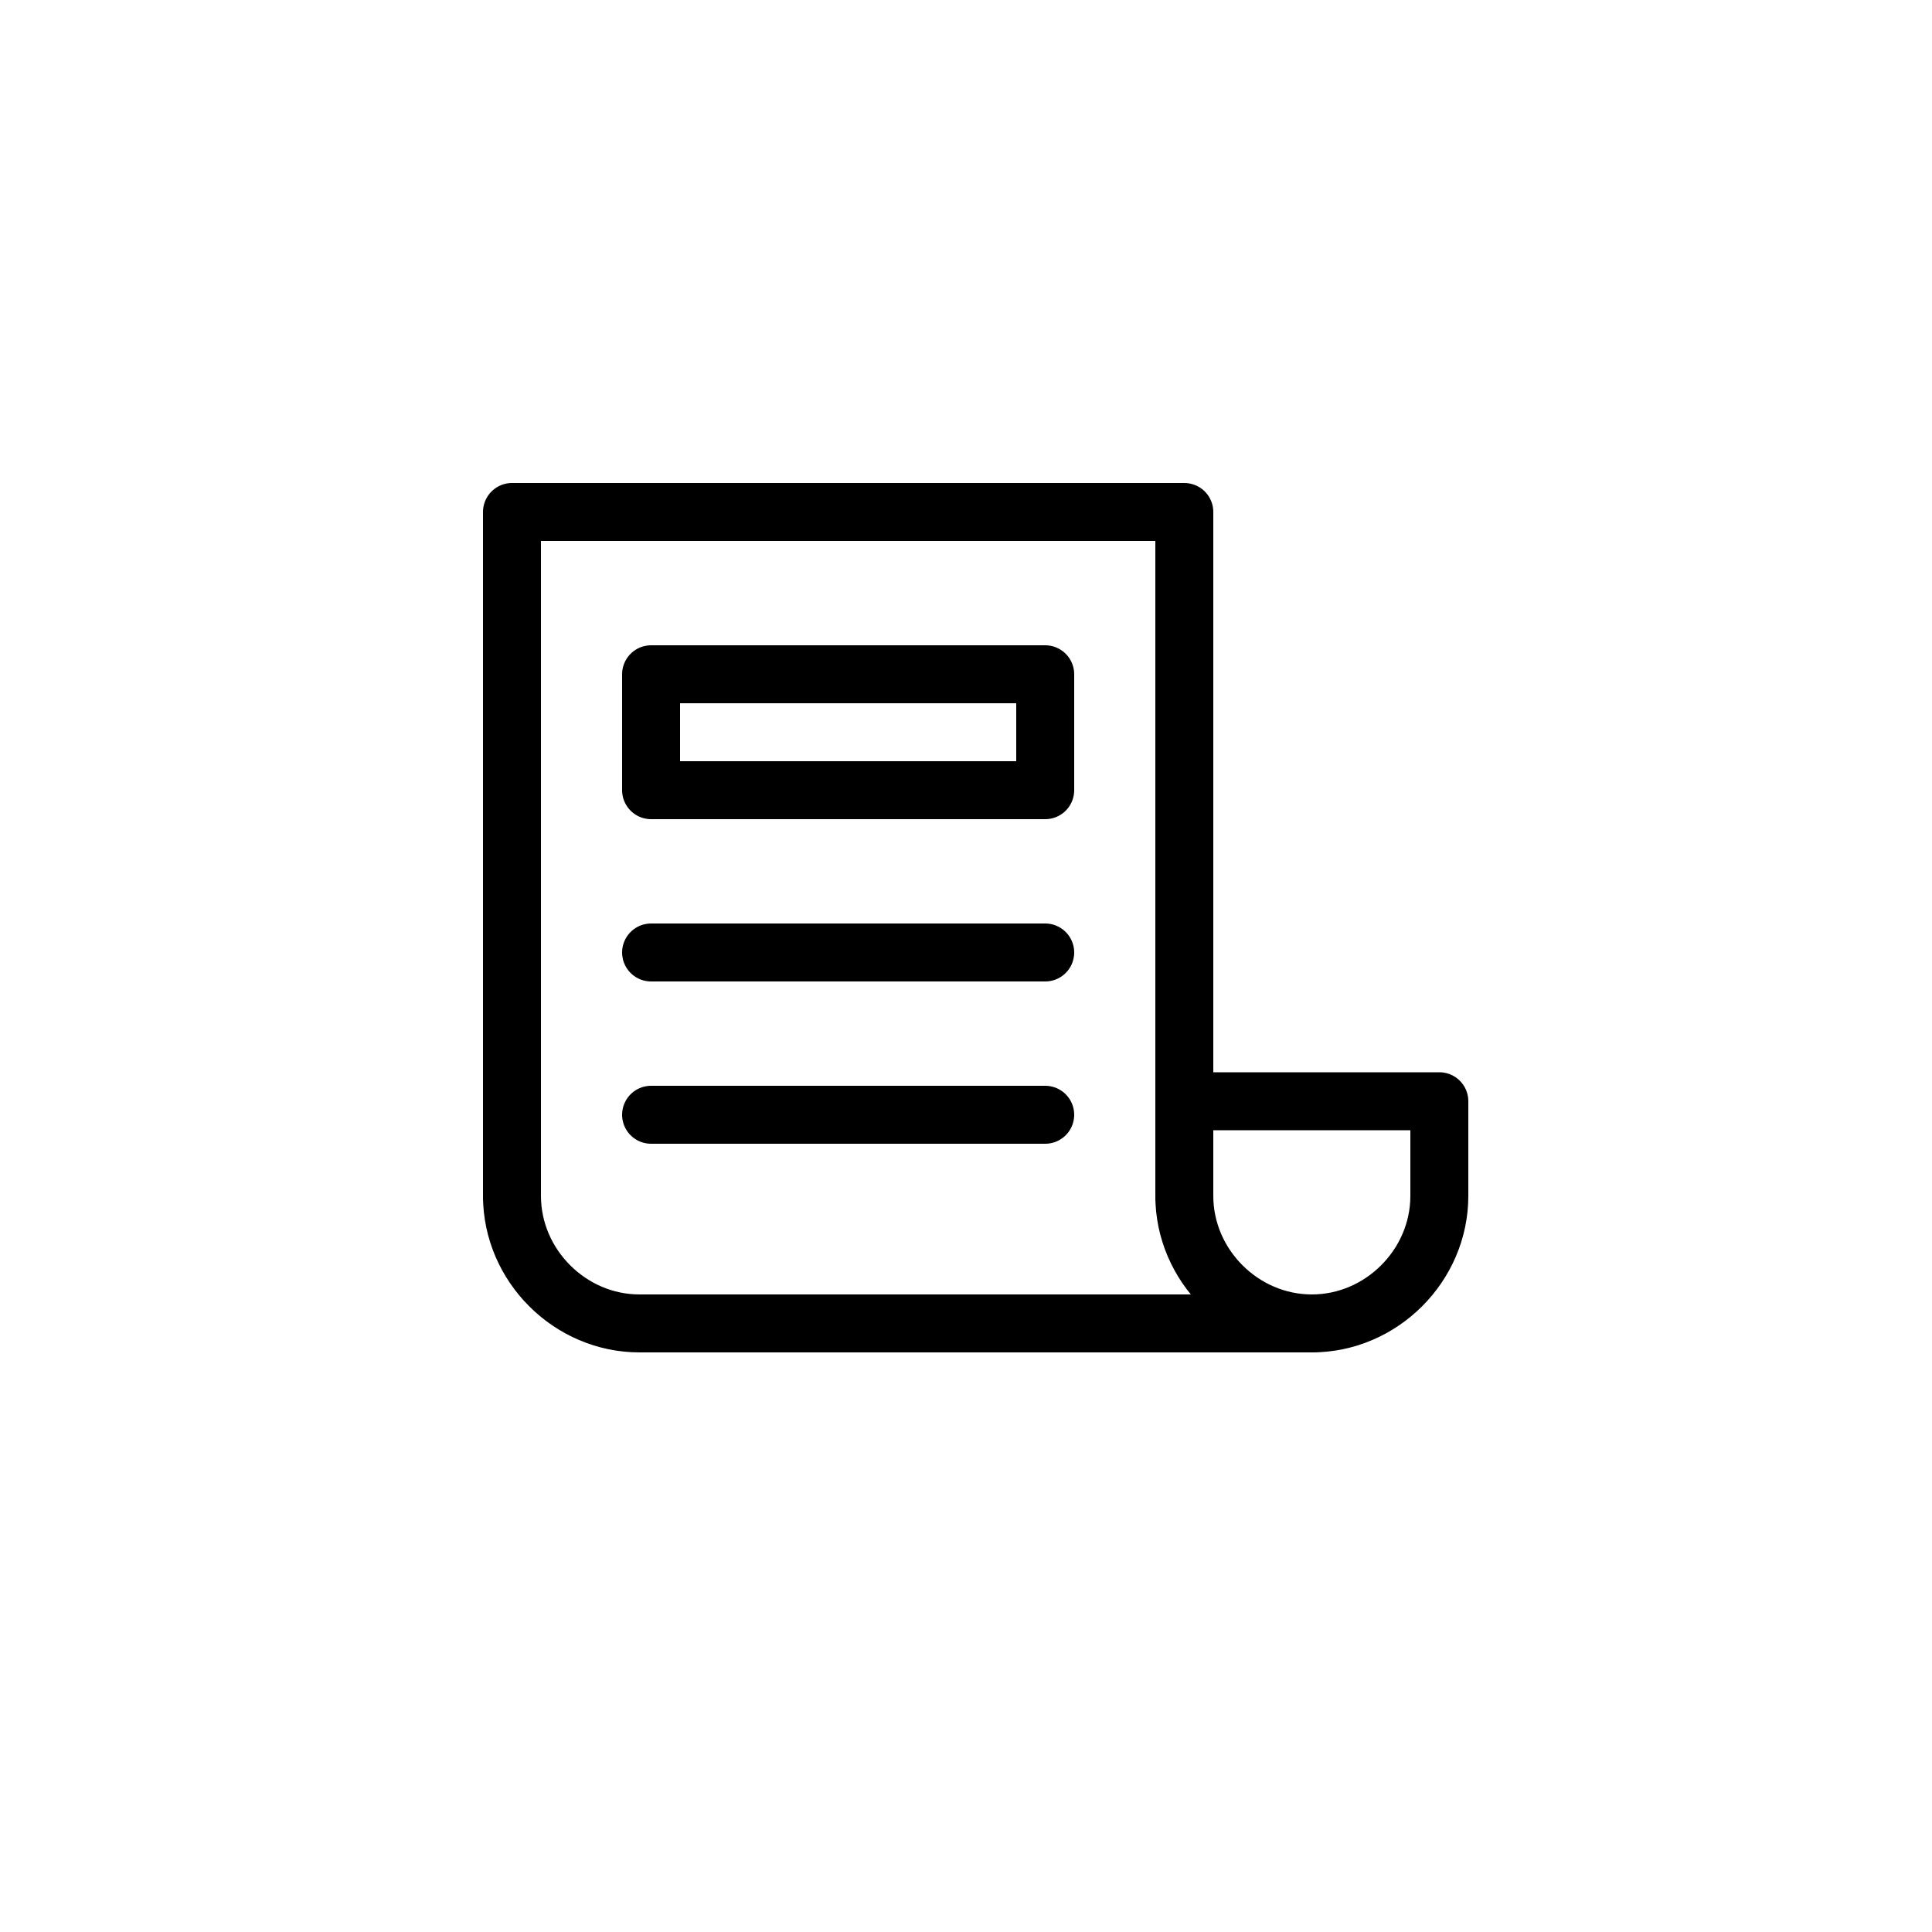 <?xml version="1.0" encoding="utf-8"?>
<!-- Generator: Adobe Illustrator 19.0.0, SVG Export Plug-In . SVG Version: 6.00 Build 0)  -->
<svg version="1.1" id="Layer_1" xmlns="http://www.w3.org/2000/svg" xmlns:xlink="http://www.w3.org/1999/xlink" x="0px" y="0px"
	 viewBox="-399 100.5 100 100" style="enable-background:new -399 100.5 100 100;" xml:space="preserve">
<style type="text/css">
	.st0{fill:none;stroke:#000000;stroke-width:3;stroke-linecap:round;stroke-linejoin:round;}
</style>
<title>news</title>
<g>
	<polyline class="st0" points="-372.5,162.4 -372.5,127 -337.7,127 -337.7,162.4 	"/>
	<path class="st0" d="M-337.7,157.5h13.2v4.9c0,3.6-3,6.6-6.6,6.6s-6.6-3-6.6-6.6"/>
	<path class="st0" d="M-331.1,169h-34.8c-3.6,0-6.6-3-6.6-6.6"/>
	<line class="st0" x1="-365.3" y1="149.8" x2="-344.9" y2="149.8"/>
	<line class="st0" x1="-365.3" y1="158.2" x2="-344.9" y2="158.2"/>
	<rect x="-365.3" y="135.4" class="st0" width="20.4" height="6"/>
</g>
</svg>
